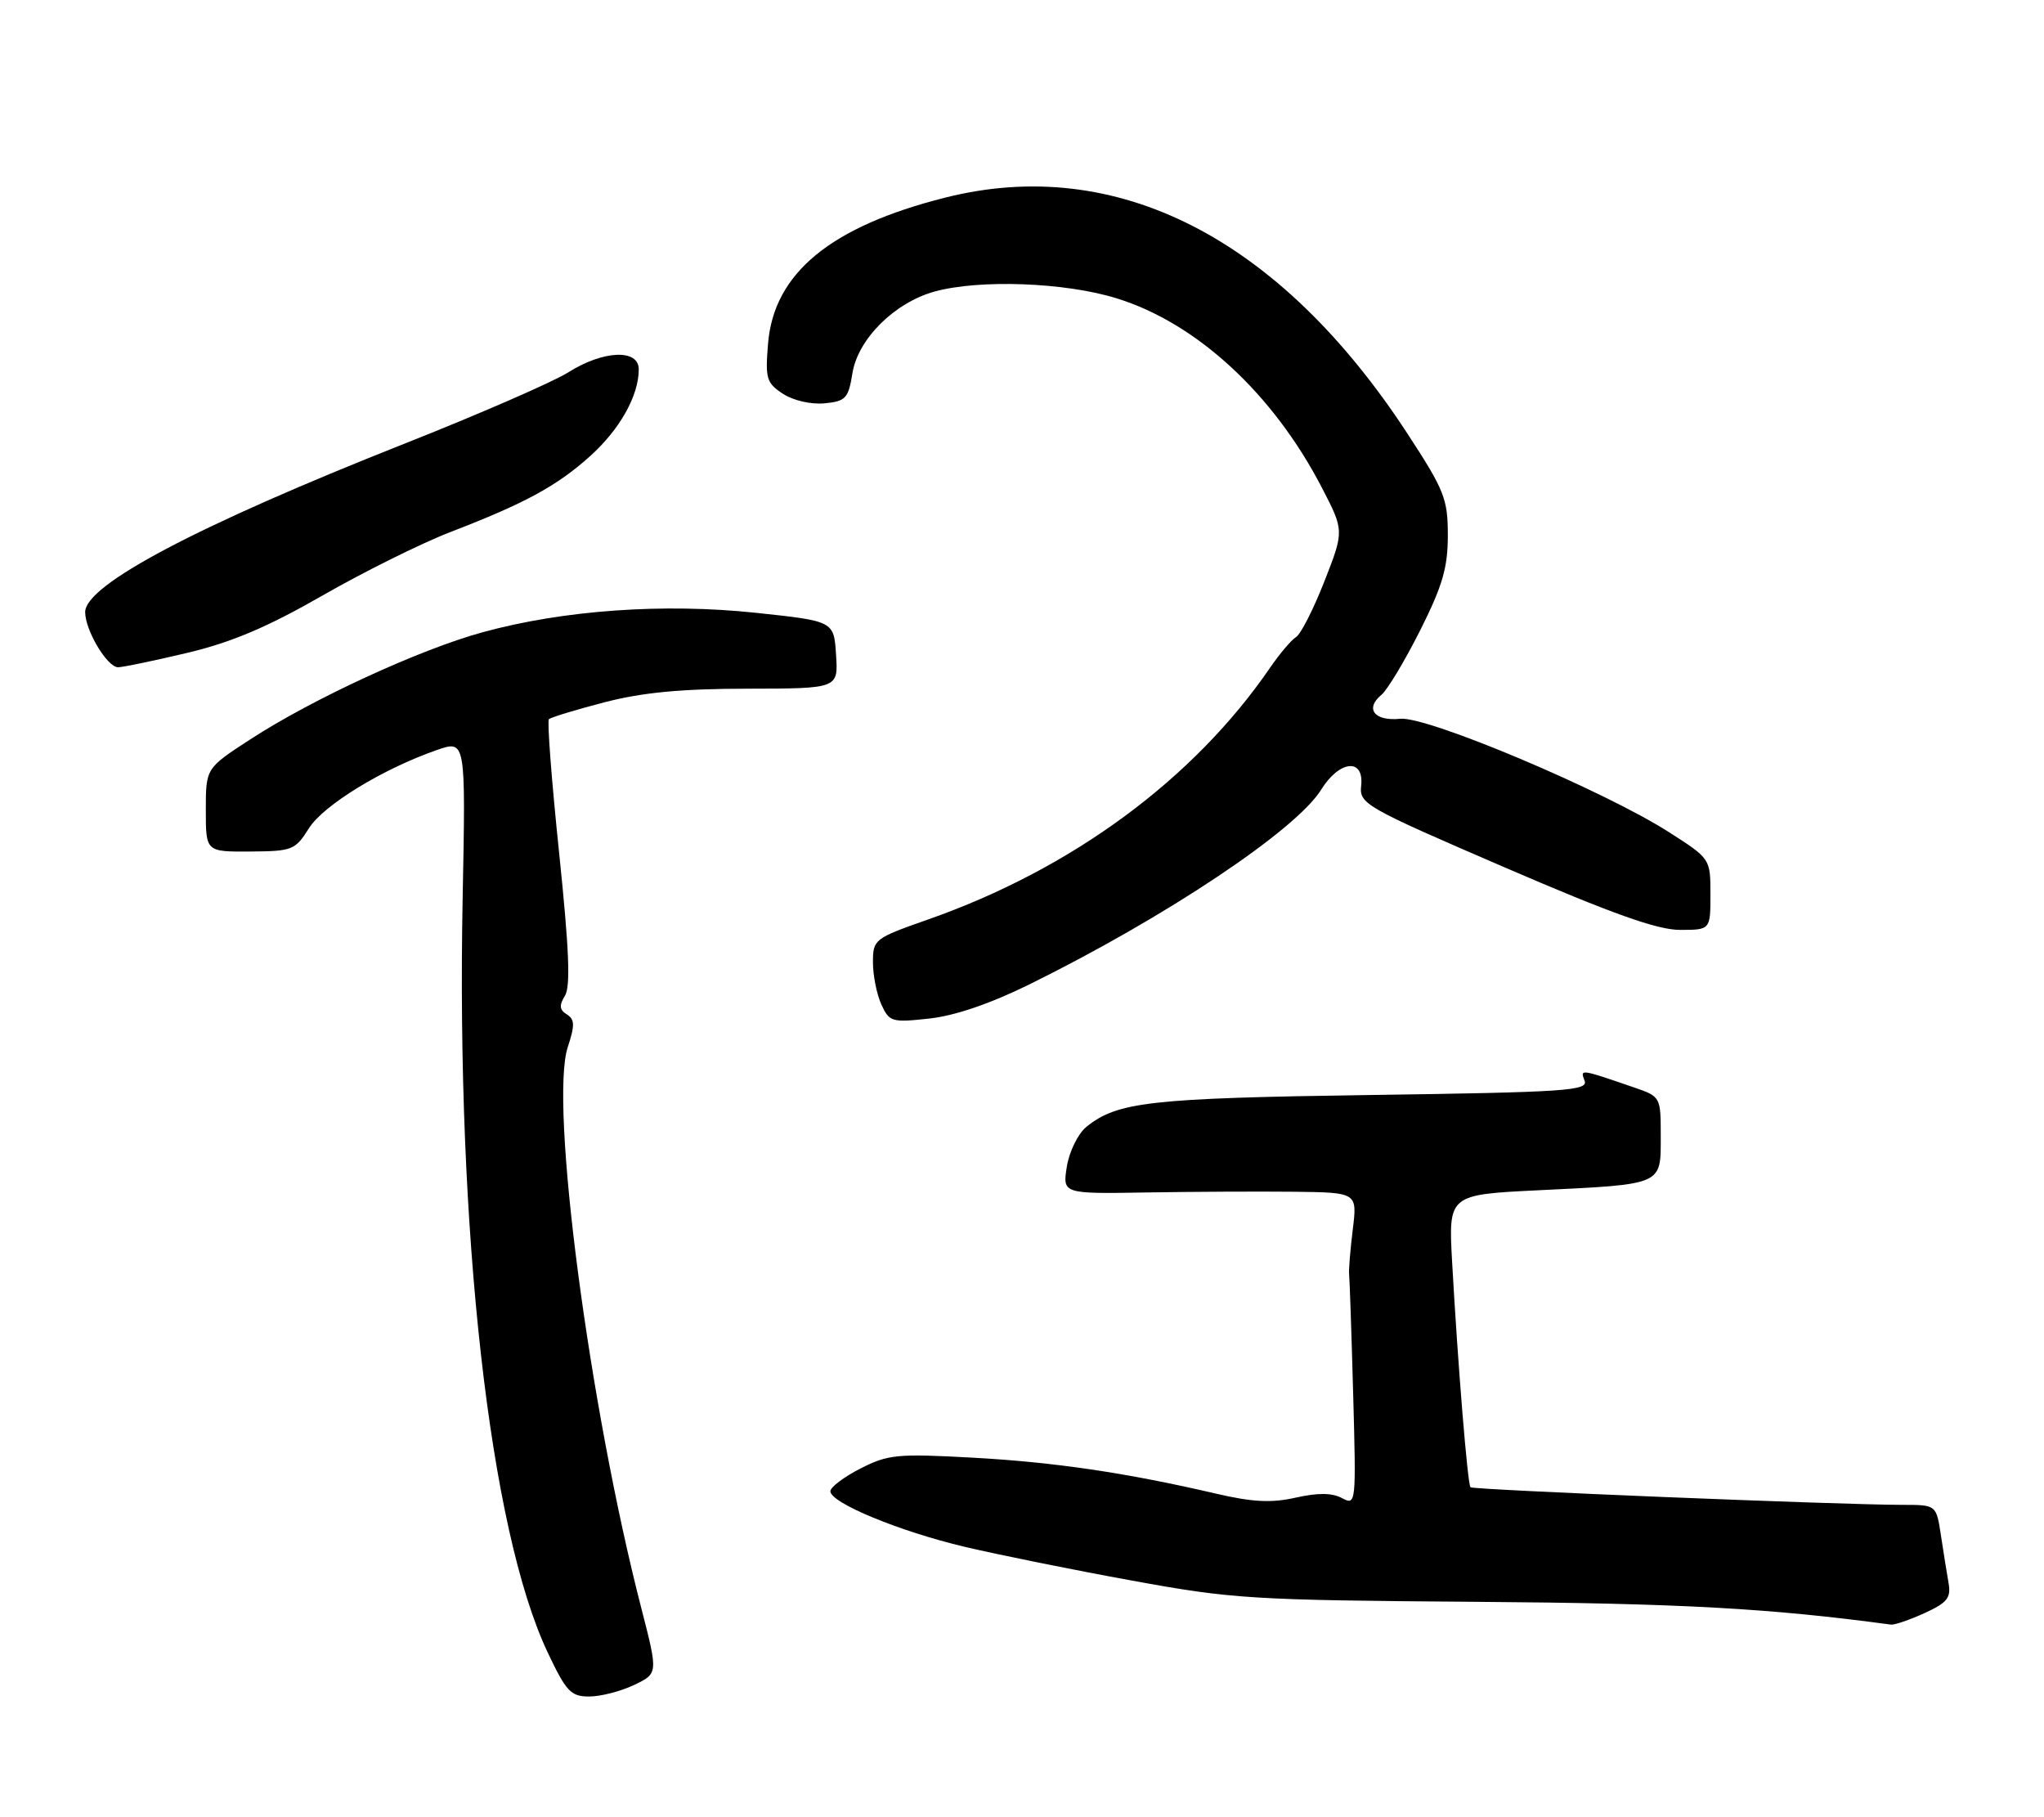 <?xml version="1.0" encoding="UTF-8" standalone="no"?>
<!DOCTYPE svg PUBLIC "-//W3C//DTD SVG 1.1//EN" "http://www.w3.org/Graphics/SVG/1.1/DTD/svg11.dtd" >
<svg xmlns="http://www.w3.org/2000/svg" xmlns:xlink="http://www.w3.org/1999/xlink" version="1.1" viewBox="0 0 288 256">
 <g >
 <path fill="currentColor"
d=" M 89.33 237.38 C 92.73 235.76 92.73 235.76 90.38 226.63 C 82.99 197.98 77.40 155.37 80.00 147.51 C 81.01 144.43 80.99 143.61 79.87 142.91 C 78.83 142.27 78.76 141.63 79.60 140.28 C 80.41 138.96 80.19 133.72 78.78 120.15 C 77.73 110.06 77.08 101.59 77.34 101.32 C 77.61 101.06 81.12 99.99 85.16 98.94 C 90.50 97.55 95.99 97.03 105.30 97.02 C 118.11 97.00 118.11 97.00 117.80 92.25 C 117.50 87.50 117.50 87.50 106.50 86.33 C 93.51 84.95 79.39 85.95 68.04 89.06 C 59.14 91.49 44.03 98.46 35.25 104.17 C 29.00 108.23 29.00 108.23 29.00 114.12 C 29.00 120.00 29.00 120.00 35.25 119.96 C 41.18 119.92 41.60 119.76 43.51 116.71 C 45.55 113.44 53.96 108.30 61.56 105.66 C 65.62 104.25 65.62 104.25 65.19 126.37 C 64.27 173.54 68.98 215.46 77.15 232.75 C 79.78 238.31 80.42 239.00 83.02 239.00 C 84.62 239.00 87.46 238.27 89.33 237.38 Z  M 271.17 227.25 C 274.38 225.78 274.92 225.10 274.55 223.00 C 274.31 221.62 273.82 218.59 273.47 216.25 C 272.82 212.00 272.82 212.00 268.06 212.00 C 259.36 212.00 207.56 209.89 207.19 209.52 C 206.79 209.12 205.43 192.55 204.61 177.90 C 204.07 168.30 204.07 168.30 216.79 167.68 C 234.40 166.82 234.00 167.00 234.00 160.13 C 234.00 154.51 233.99 154.49 230.25 153.20 C 222.62 150.58 222.62 150.57 223.27 152.25 C 223.81 153.66 220.59 153.87 193.19 154.26 C 162.05 154.70 157.40 155.22 153.05 158.77 C 151.89 159.72 150.66 162.23 150.32 164.34 C 149.71 168.19 149.71 168.19 161.60 167.99 C 168.15 167.88 177.49 167.84 182.38 167.89 C 191.25 168.00 191.25 168.00 190.60 173.25 C 190.25 176.14 190.02 178.95 190.09 179.50 C 190.16 180.05 190.42 187.62 190.66 196.31 C 191.09 211.90 191.07 212.11 189.09 211.05 C 187.69 210.30 185.71 210.28 182.58 210.98 C 179.13 211.76 176.50 211.62 171.29 210.41 C 158.70 207.48 148.56 205.98 136.99 205.35 C 126.45 204.77 125.11 204.90 121.24 206.88 C 118.91 208.07 117.00 209.51 117.00 210.08 C 117.00 211.72 126.73 215.74 136.00 217.93 C 140.68 219.03 151.25 221.17 159.50 222.67 C 173.66 225.26 176.38 225.43 208.00 225.66 C 236.80 225.87 249.42 226.57 266.42 228.87 C 266.93 228.94 269.06 228.21 271.17 227.25 Z  M 145.00 138.70 C 164.20 129.24 182.62 116.95 186.15 111.25 C 188.71 107.11 192.21 106.75 191.79 110.67 C 191.51 113.25 192.23 113.66 211.95 122.17 C 227.15 128.73 233.51 131.00 236.70 131.00 C 241.00 131.00 241.00 131.00 241.00 125.99 C 241.00 120.98 240.99 120.97 235.25 117.29 C 226.11 111.42 201.08 100.86 197.28 101.26 C 193.66 101.63 192.27 99.85 194.65 97.88 C 195.49 97.18 197.93 93.11 200.09 88.83 C 203.25 82.54 204.00 79.97 204.00 75.43 C 204.00 70.29 203.52 69.07 198.37 61.18 C 180.33 33.50 157.31 21.73 133.14 27.85 C 117.01 31.92 109.04 38.50 108.22 48.39 C 107.81 53.33 107.99 53.95 110.31 55.47 C 111.78 56.43 114.27 57.00 116.17 56.82 C 119.17 56.53 119.54 56.13 120.11 52.56 C 120.89 47.76 126.03 42.64 131.66 41.08 C 137.95 39.33 150.06 39.77 157.31 42.02 C 168.57 45.49 179.35 55.42 186.22 68.64 C 189.40 74.77 189.40 74.77 186.61 81.89 C 185.08 85.80 183.28 89.34 182.61 89.75 C 181.95 90.16 180.32 92.08 179.00 94.00 C 168.22 109.76 151.00 122.44 130.75 129.54 C 123.18 132.20 123.00 132.34 123.00 135.58 C 123.00 137.41 123.53 140.07 124.18 141.50 C 125.31 143.97 125.65 144.07 130.93 143.49 C 134.51 143.11 139.54 141.39 145.00 138.70 Z  M 26.36 91.98 C 32.63 90.49 37.68 88.35 45.47 83.88 C 51.30 80.54 59.41 76.51 63.50 74.94 C 74.03 70.88 78.50 68.45 83.20 64.21 C 87.36 60.45 90.00 55.73 90.00 52.03 C 90.00 49.13 85.01 49.34 80.08 52.45 C 77.94 53.80 67.52 58.34 56.90 62.54 C 27.79 74.06 12.00 82.39 12.00 86.23 C 12.00 88.80 15.10 94.00 16.64 94.00 C 17.30 94.00 21.68 93.09 26.36 91.98 Z "/>
</g>
</svg>